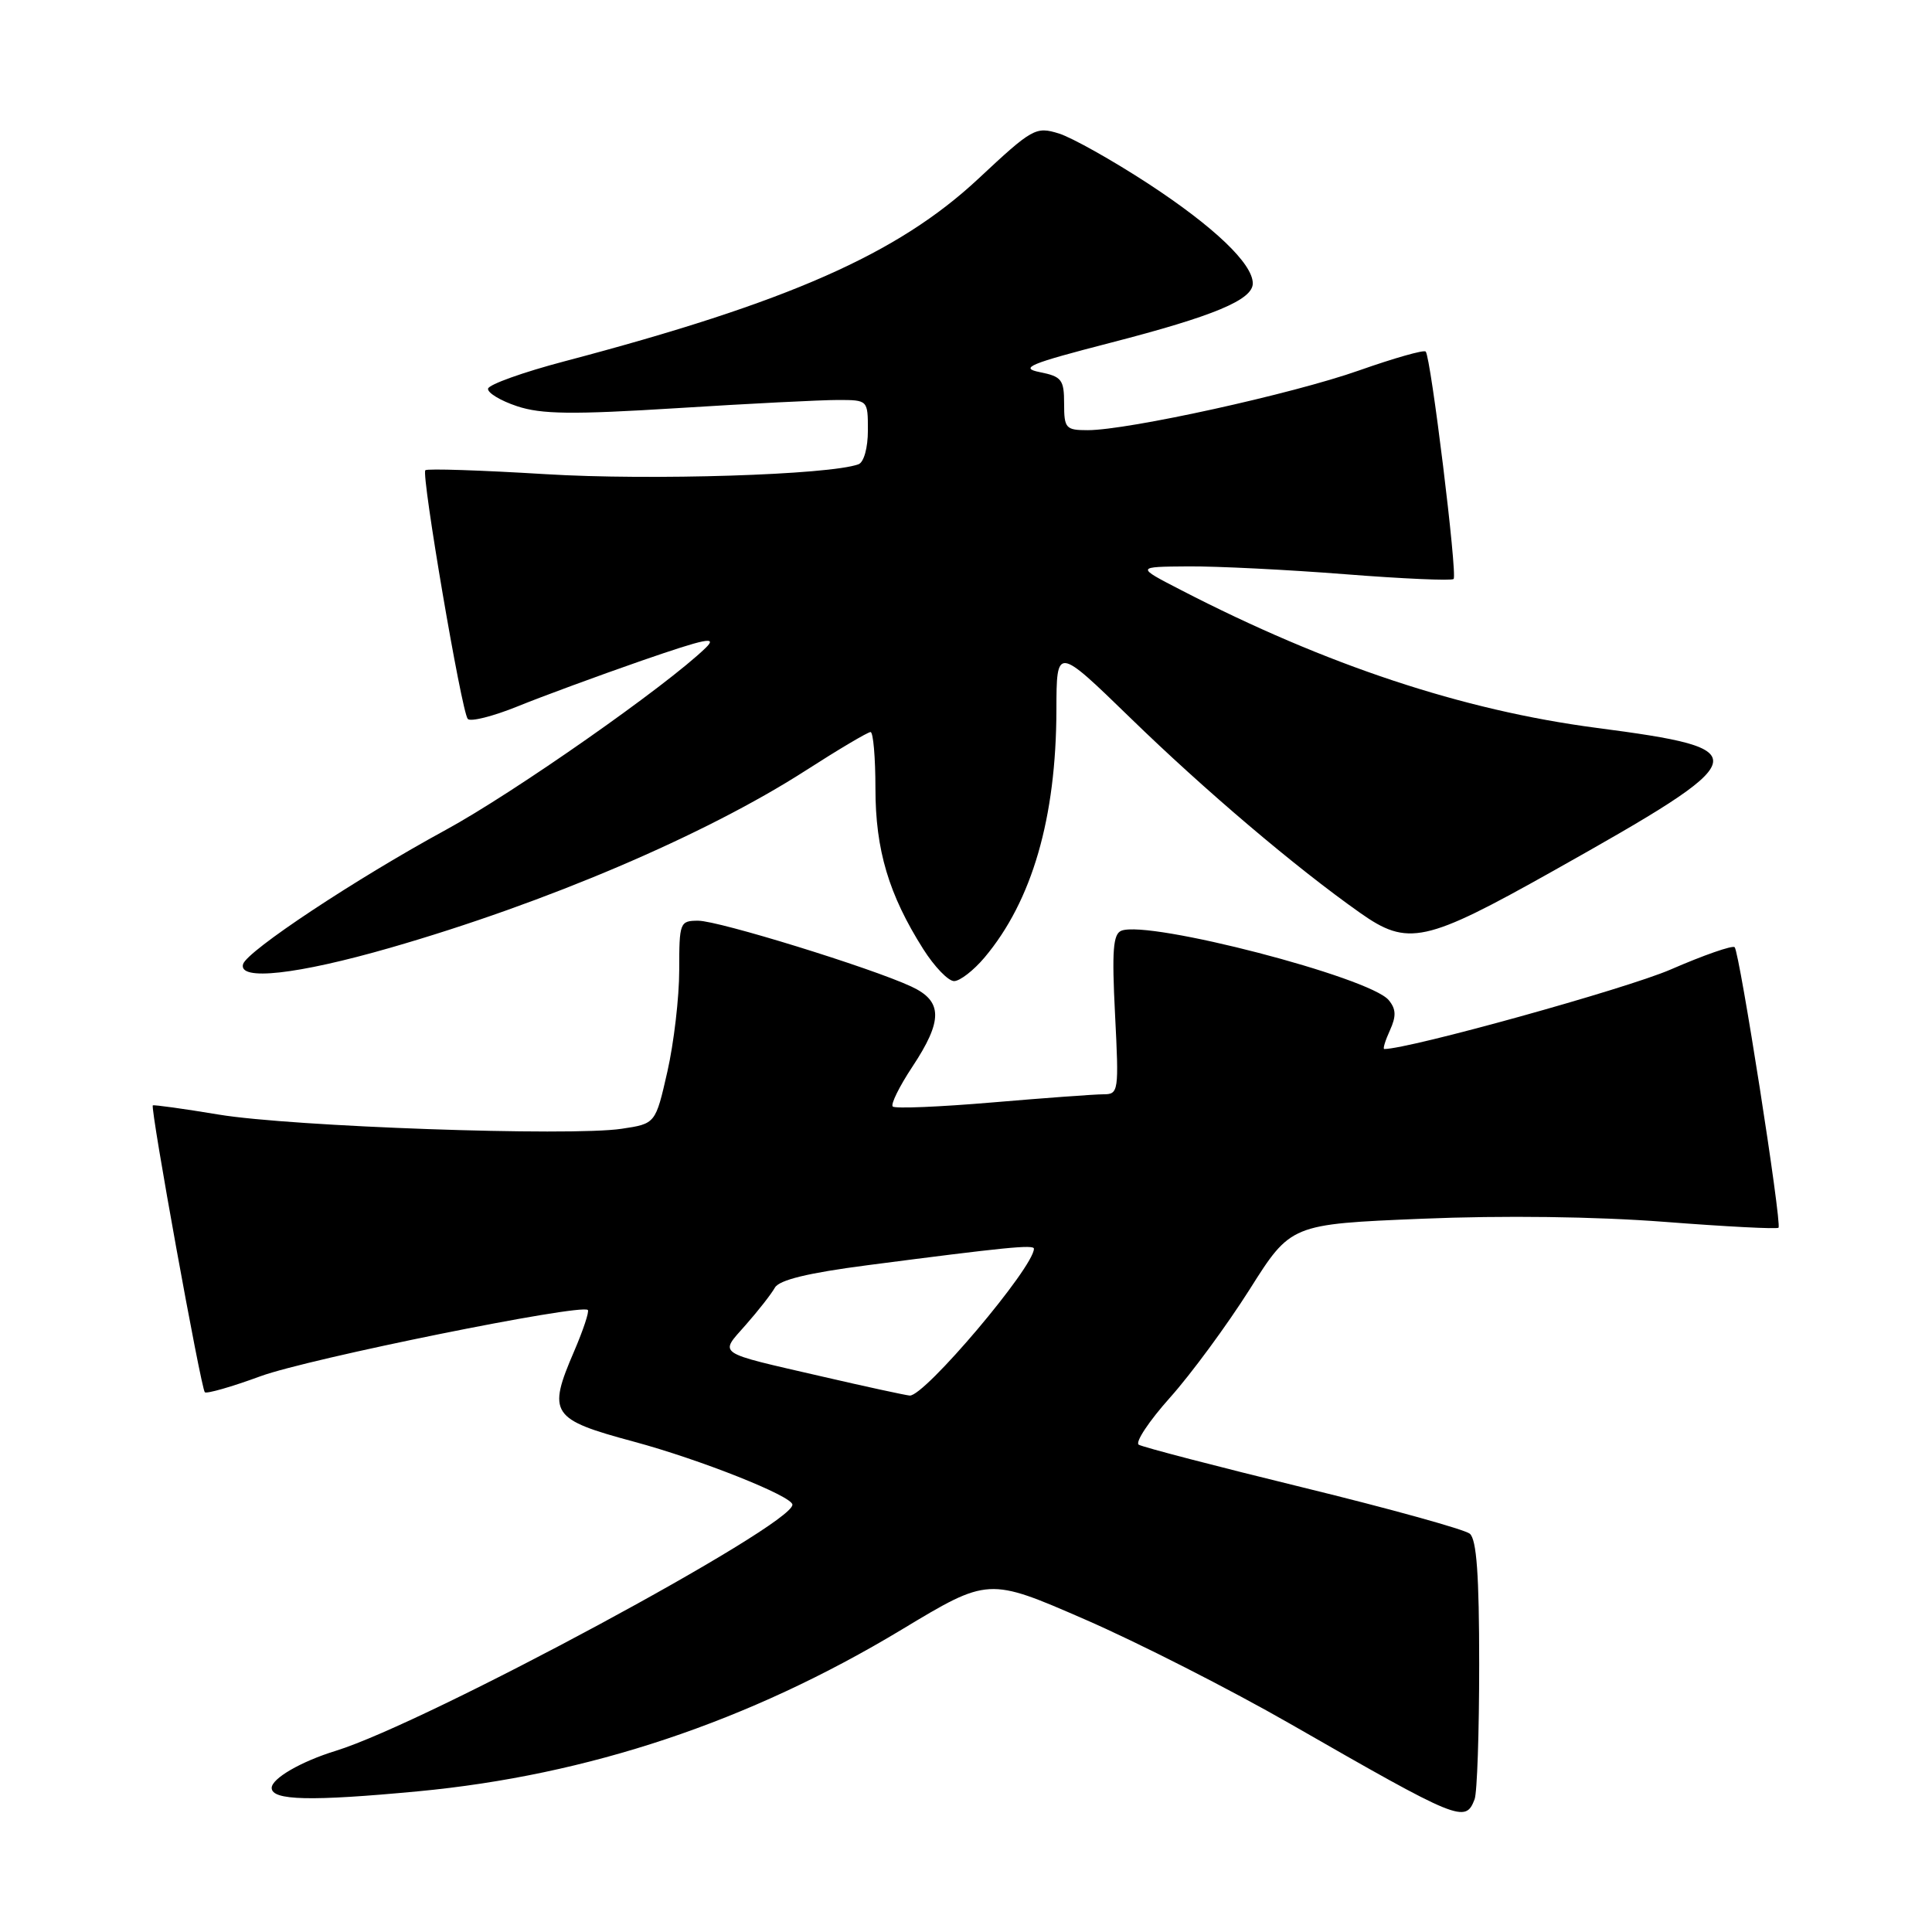<?xml version="1.0" encoding="UTF-8" standalone="no"?>
<!DOCTYPE svg PUBLIC "-//W3C//DTD SVG 1.1//EN" "http://www.w3.org/Graphics/SVG/1.1/DTD/svg11.dtd" >
<svg xmlns="http://www.w3.org/2000/svg" xmlns:xlink="http://www.w3.org/1999/xlink" version="1.1" viewBox="0 0 256 256">
 <g >
 <path fill="currentColor"
d=" M 195.39 238.42 C 195.73 237.55 196.00 229.50 196.00 220.54 C 196.00 208.72 195.66 203.96 194.75 203.22 C 194.06 202.66 184.12 199.90 172.66 197.10 C 161.20 194.30 151.41 191.75 150.89 191.43 C 150.38 191.12 152.25 188.30 155.04 185.18 C 157.83 182.06 162.57 175.61 165.58 170.86 C 171.04 162.21 171.04 162.21 188.42 161.49 C 199.19 161.04 211.39 161.20 220.54 161.90 C 228.66 162.53 235.46 162.88 235.66 162.68 C 236.14 162.20 230.50 126.17 229.85 125.51 C 229.57 125.23 225.75 126.56 221.36 128.47 C 215.44 131.03 186.74 139.00 183.42 139.00 C 183.21 139.00 183.55 137.89 184.17 136.53 C 185.03 134.64 184.99 133.70 184.01 132.52 C 181.50 129.49 152.29 121.91 148.60 123.32 C 147.48 123.75 147.32 125.96 147.75 134.43 C 148.27 144.66 148.22 145.00 146.20 145.00 C 145.05 145.00 138.42 145.49 131.47 146.08 C 124.52 146.67 118.59 146.92 118.29 146.62 C 118.00 146.33 119.16 143.97 120.88 141.37 C 124.96 135.21 124.93 132.66 120.75 130.72 C 115.40 128.23 95.23 122.00 92.52 122.00 C 90.08 122.00 90.00 122.22 90.00 128.55 C 90.00 132.16 89.29 138.21 88.43 142.00 C 86.86 148.90 86.86 148.90 82.36 149.57 C 75.57 150.59 38.67 149.29 29.00 147.69 C 24.32 146.91 20.39 146.37 20.25 146.47 C 19.88 146.76 26.63 183.97 27.14 184.48 C 27.38 184.71 30.71 183.76 34.54 182.35 C 40.87 180.03 76.97 172.72 77.89 173.58 C 78.10 173.78 77.28 176.24 76.08 179.04 C 72.51 187.33 73.00 188.07 84.00 191.03 C 92.82 193.41 105.00 198.25 105.00 199.38 C 105.00 202.15 56.58 228.25 44.50 231.99 C 39.88 233.41 36.00 235.66 36.00 236.91 C 36.00 238.58 41.16 238.70 55.38 237.36 C 77.97 235.23 99.24 228.12 119.46 215.94 C 130.96 209.01 130.96 209.01 143.73 214.57 C 150.75 217.62 163.03 223.87 171.00 228.44 C 193.38 241.28 194.17 241.60 195.39 238.42 Z  M 130.46 126.87 C 136.76 119.38 139.95 108.38 139.98 94.06 C 140.00 85.63 140.00 85.63 149.75 95.10 C 159.63 104.71 171.64 114.91 180.21 120.95 C 186.55 125.43 188.82 124.94 205.79 115.41 C 232.89 100.19 233.16 99.28 211.50 96.44 C 193.77 94.11 175.77 88.14 156.50 78.19 C 150.50 75.10 150.50 75.10 157.44 75.05 C 161.26 75.02 170.63 75.49 178.27 76.09 C 185.90 76.69 192.36 76.97 192.61 76.72 C 193.14 76.19 189.59 47.26 188.91 46.58 C 188.66 46.33 184.70 47.46 180.10 49.08 C 171.32 52.19 149.46 57.00 144.12 57.00 C 141.22 57.00 141.00 56.76 141.00 53.48 C 141.00 50.31 140.68 49.89 137.78 49.31 C 135.03 48.76 136.38 48.20 147.18 45.41 C 160.85 41.88 166.00 39.73 166.00 37.55 C 166.00 34.94 160.86 30.04 152.17 24.35 C 147.40 21.24 142.06 18.24 140.31 17.69 C 137.24 16.74 136.81 16.98 129.63 23.69 C 118.95 33.66 104.43 40.06 74.78 47.88 C 69.31 49.32 64.77 50.95 64.67 51.50 C 64.58 52.04 66.30 53.09 68.50 53.82 C 71.73 54.90 75.82 54.95 89.75 54.08 C 99.23 53.48 108.79 53.00 111.00 53.00 C 115.00 53.00 115.00 53.00 115.00 57.03 C 115.00 59.34 114.47 61.26 113.75 61.52 C 109.92 62.93 86.16 63.68 72.31 62.83 C 63.77 62.31 56.60 62.07 56.36 62.31 C 55.80 62.87 61.15 94.28 61.98 95.26 C 62.33 95.67 65.29 94.93 68.56 93.61 C 71.83 92.28 79.22 89.56 85.00 87.55 C 93.56 84.59 95.13 84.27 93.50 85.85 C 88.31 90.89 68.08 105.06 59.06 109.97 C 47.14 116.46 32.75 125.99 32.21 127.75 C 31.53 130.01 39.37 129.14 51.73 125.58 C 72.35 119.64 93.39 110.67 106.69 102.14 C 111.09 99.31 114.99 97.00 115.35 97.00 C 115.71 97.00 116.00 100.37 116.00 104.49 C 116.00 112.62 117.77 118.55 122.33 125.75 C 123.81 128.09 125.65 130.00 126.42 130.00 C 127.19 130.00 129.01 128.59 130.46 126.87 Z  M 109.00 182.41 C 94.64 179.10 95.31 179.55 98.82 175.55 C 100.48 173.67 102.21 171.45 102.67 170.63 C 103.24 169.60 107.06 168.67 115.00 167.64 C 133.14 165.28 137.00 164.89 137.00 165.46 C 137.00 167.91 122.48 185.07 120.54 184.92 C 119.97 184.87 114.78 183.75 109.00 182.41 Z "/>
</g>
</svg>